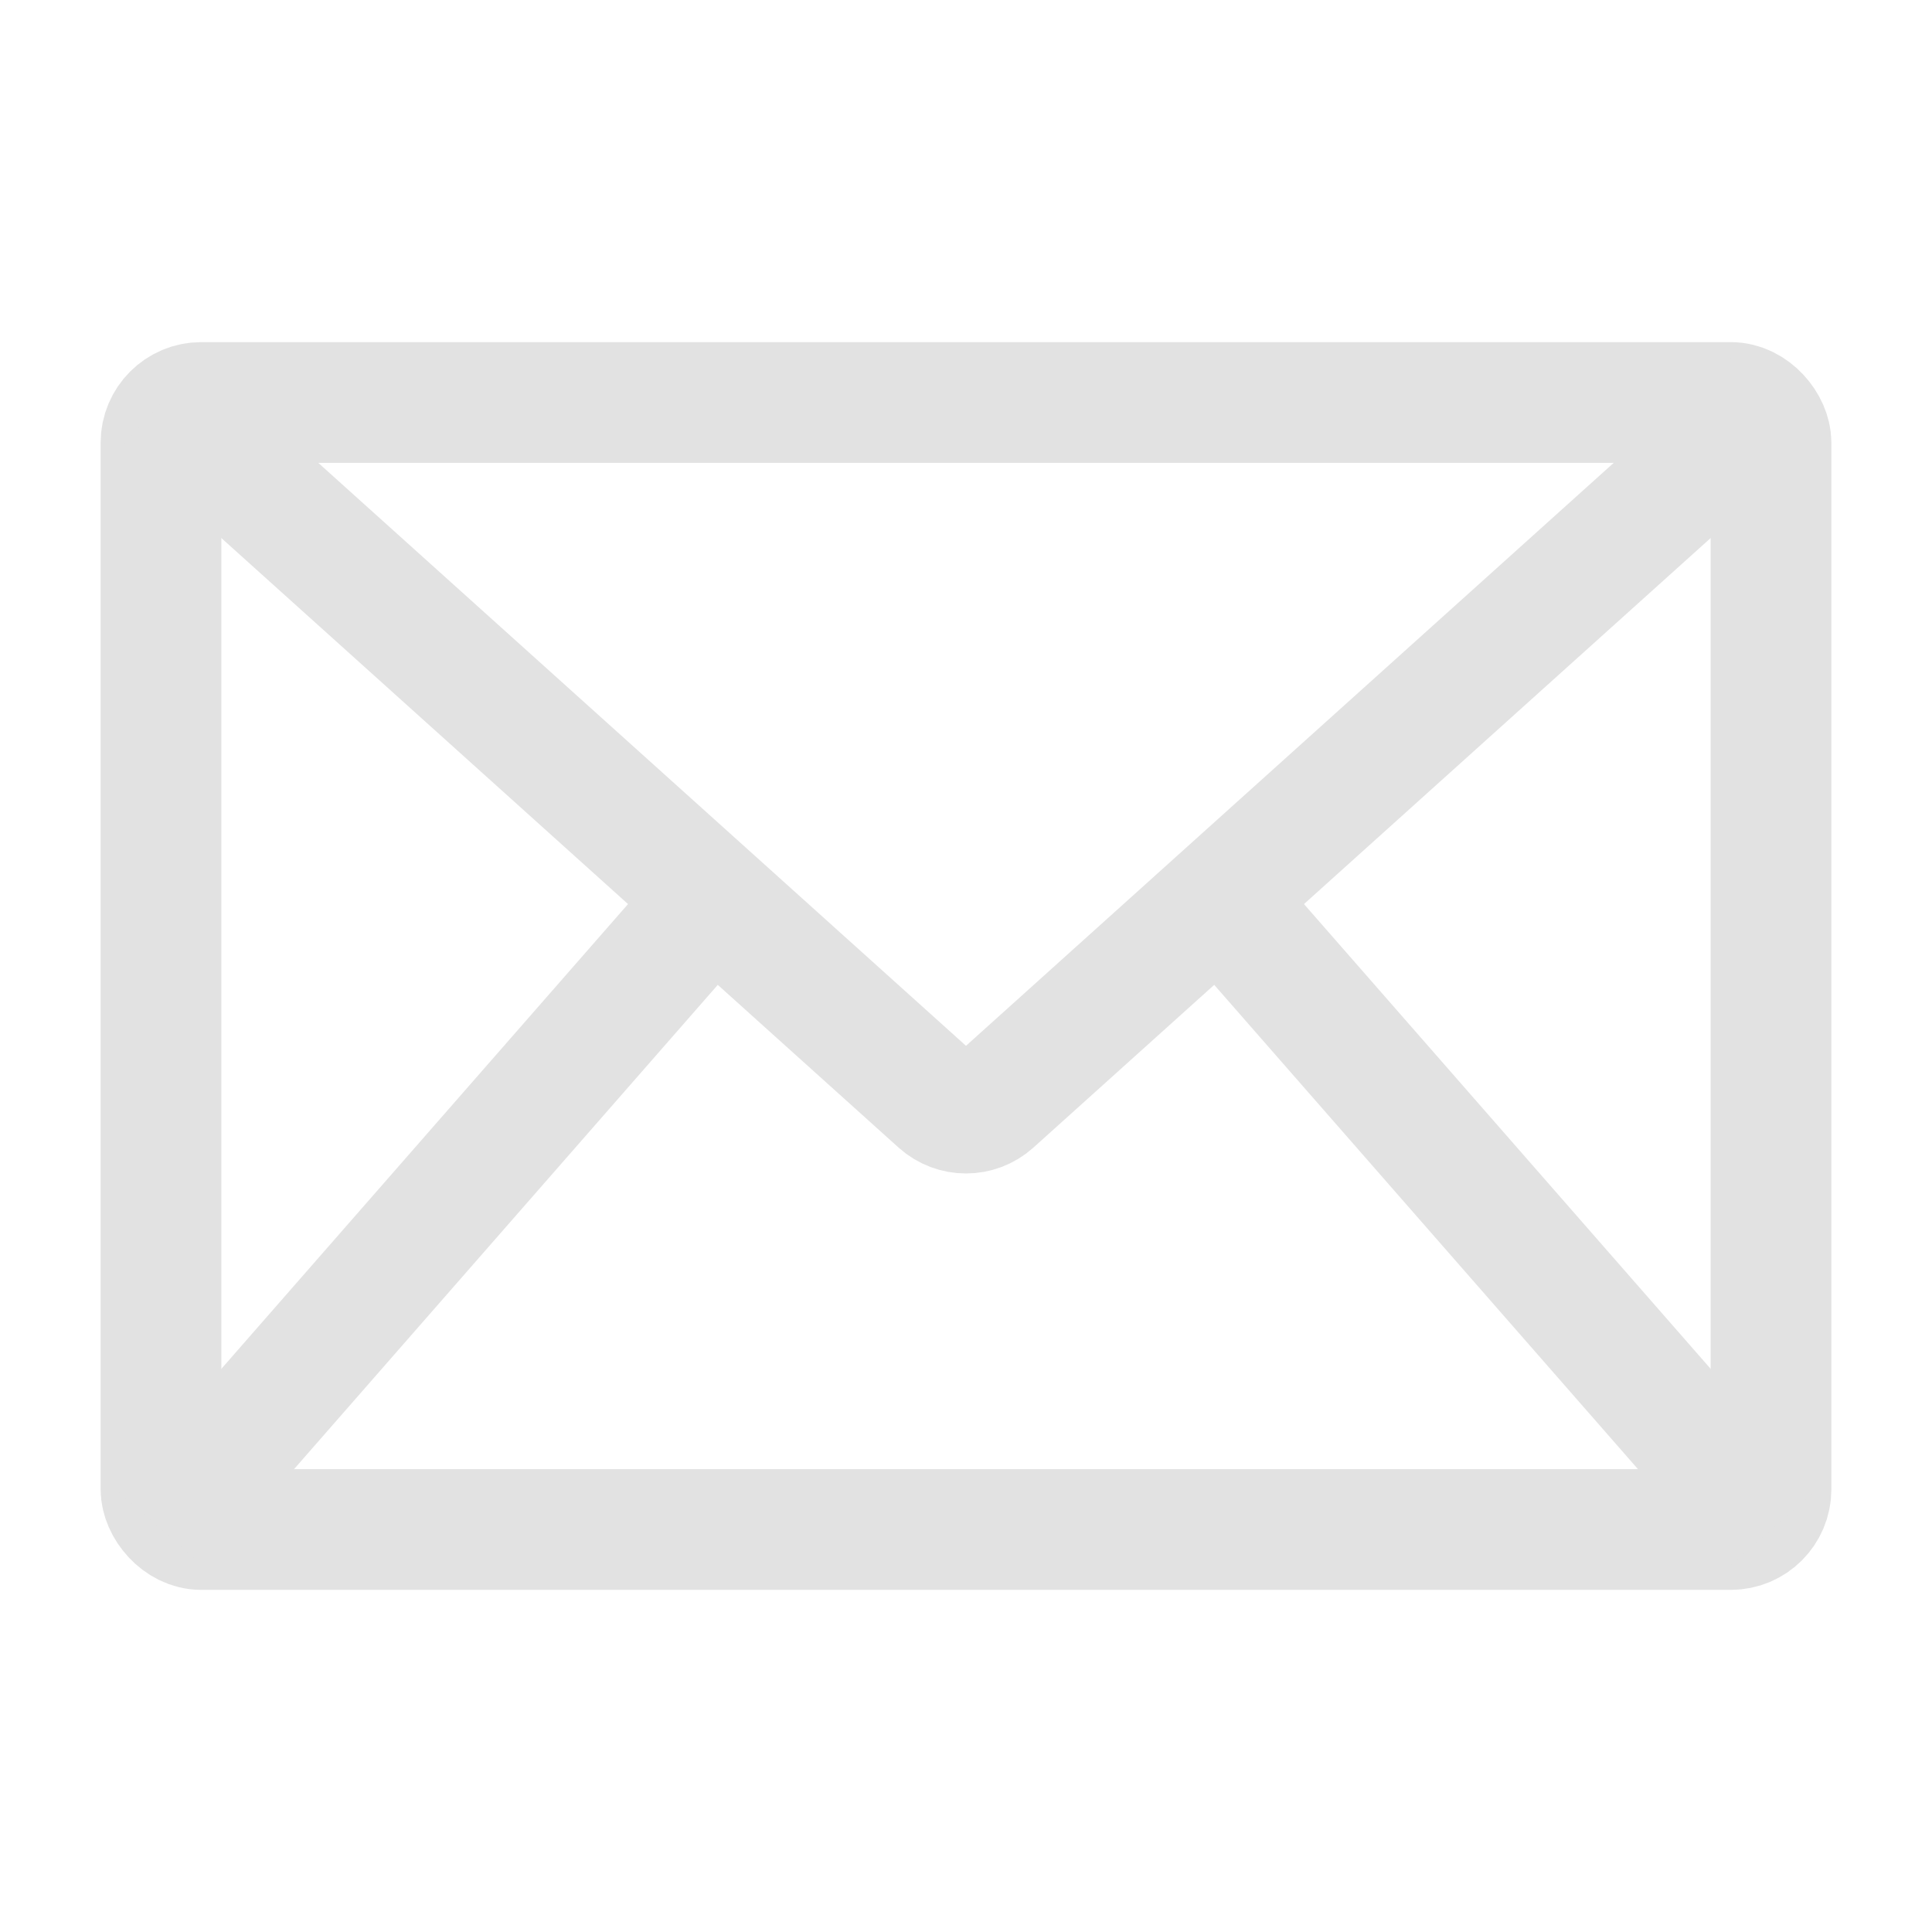 <svg width="24" height="24" viewBox="0 0 24 24" fill="none" xmlns="http://www.w3.org/2000/svg">
<rect x="2" y="5" width="20" height="14" rx="0.5" stroke="#E2E2E2" stroke-width="1.5" stroke-linecap="round" stroke-linejoin="round"/>
<path d="M2 5L11.665 13.699C11.856 13.87 12.144 13.87 12.335 13.699L22 5" stroke="#E2E2E2" stroke-width="1.5"/>
<path d="M2 19L9 11" stroke="#E2E2E2" stroke-width="1.5"/>
<path fill-rule="evenodd" clip-rule="evenodd" d="M22 19L15 11L22 19Z" stroke="#E2E2E2" stroke-width="1.5"/>
</svg>
